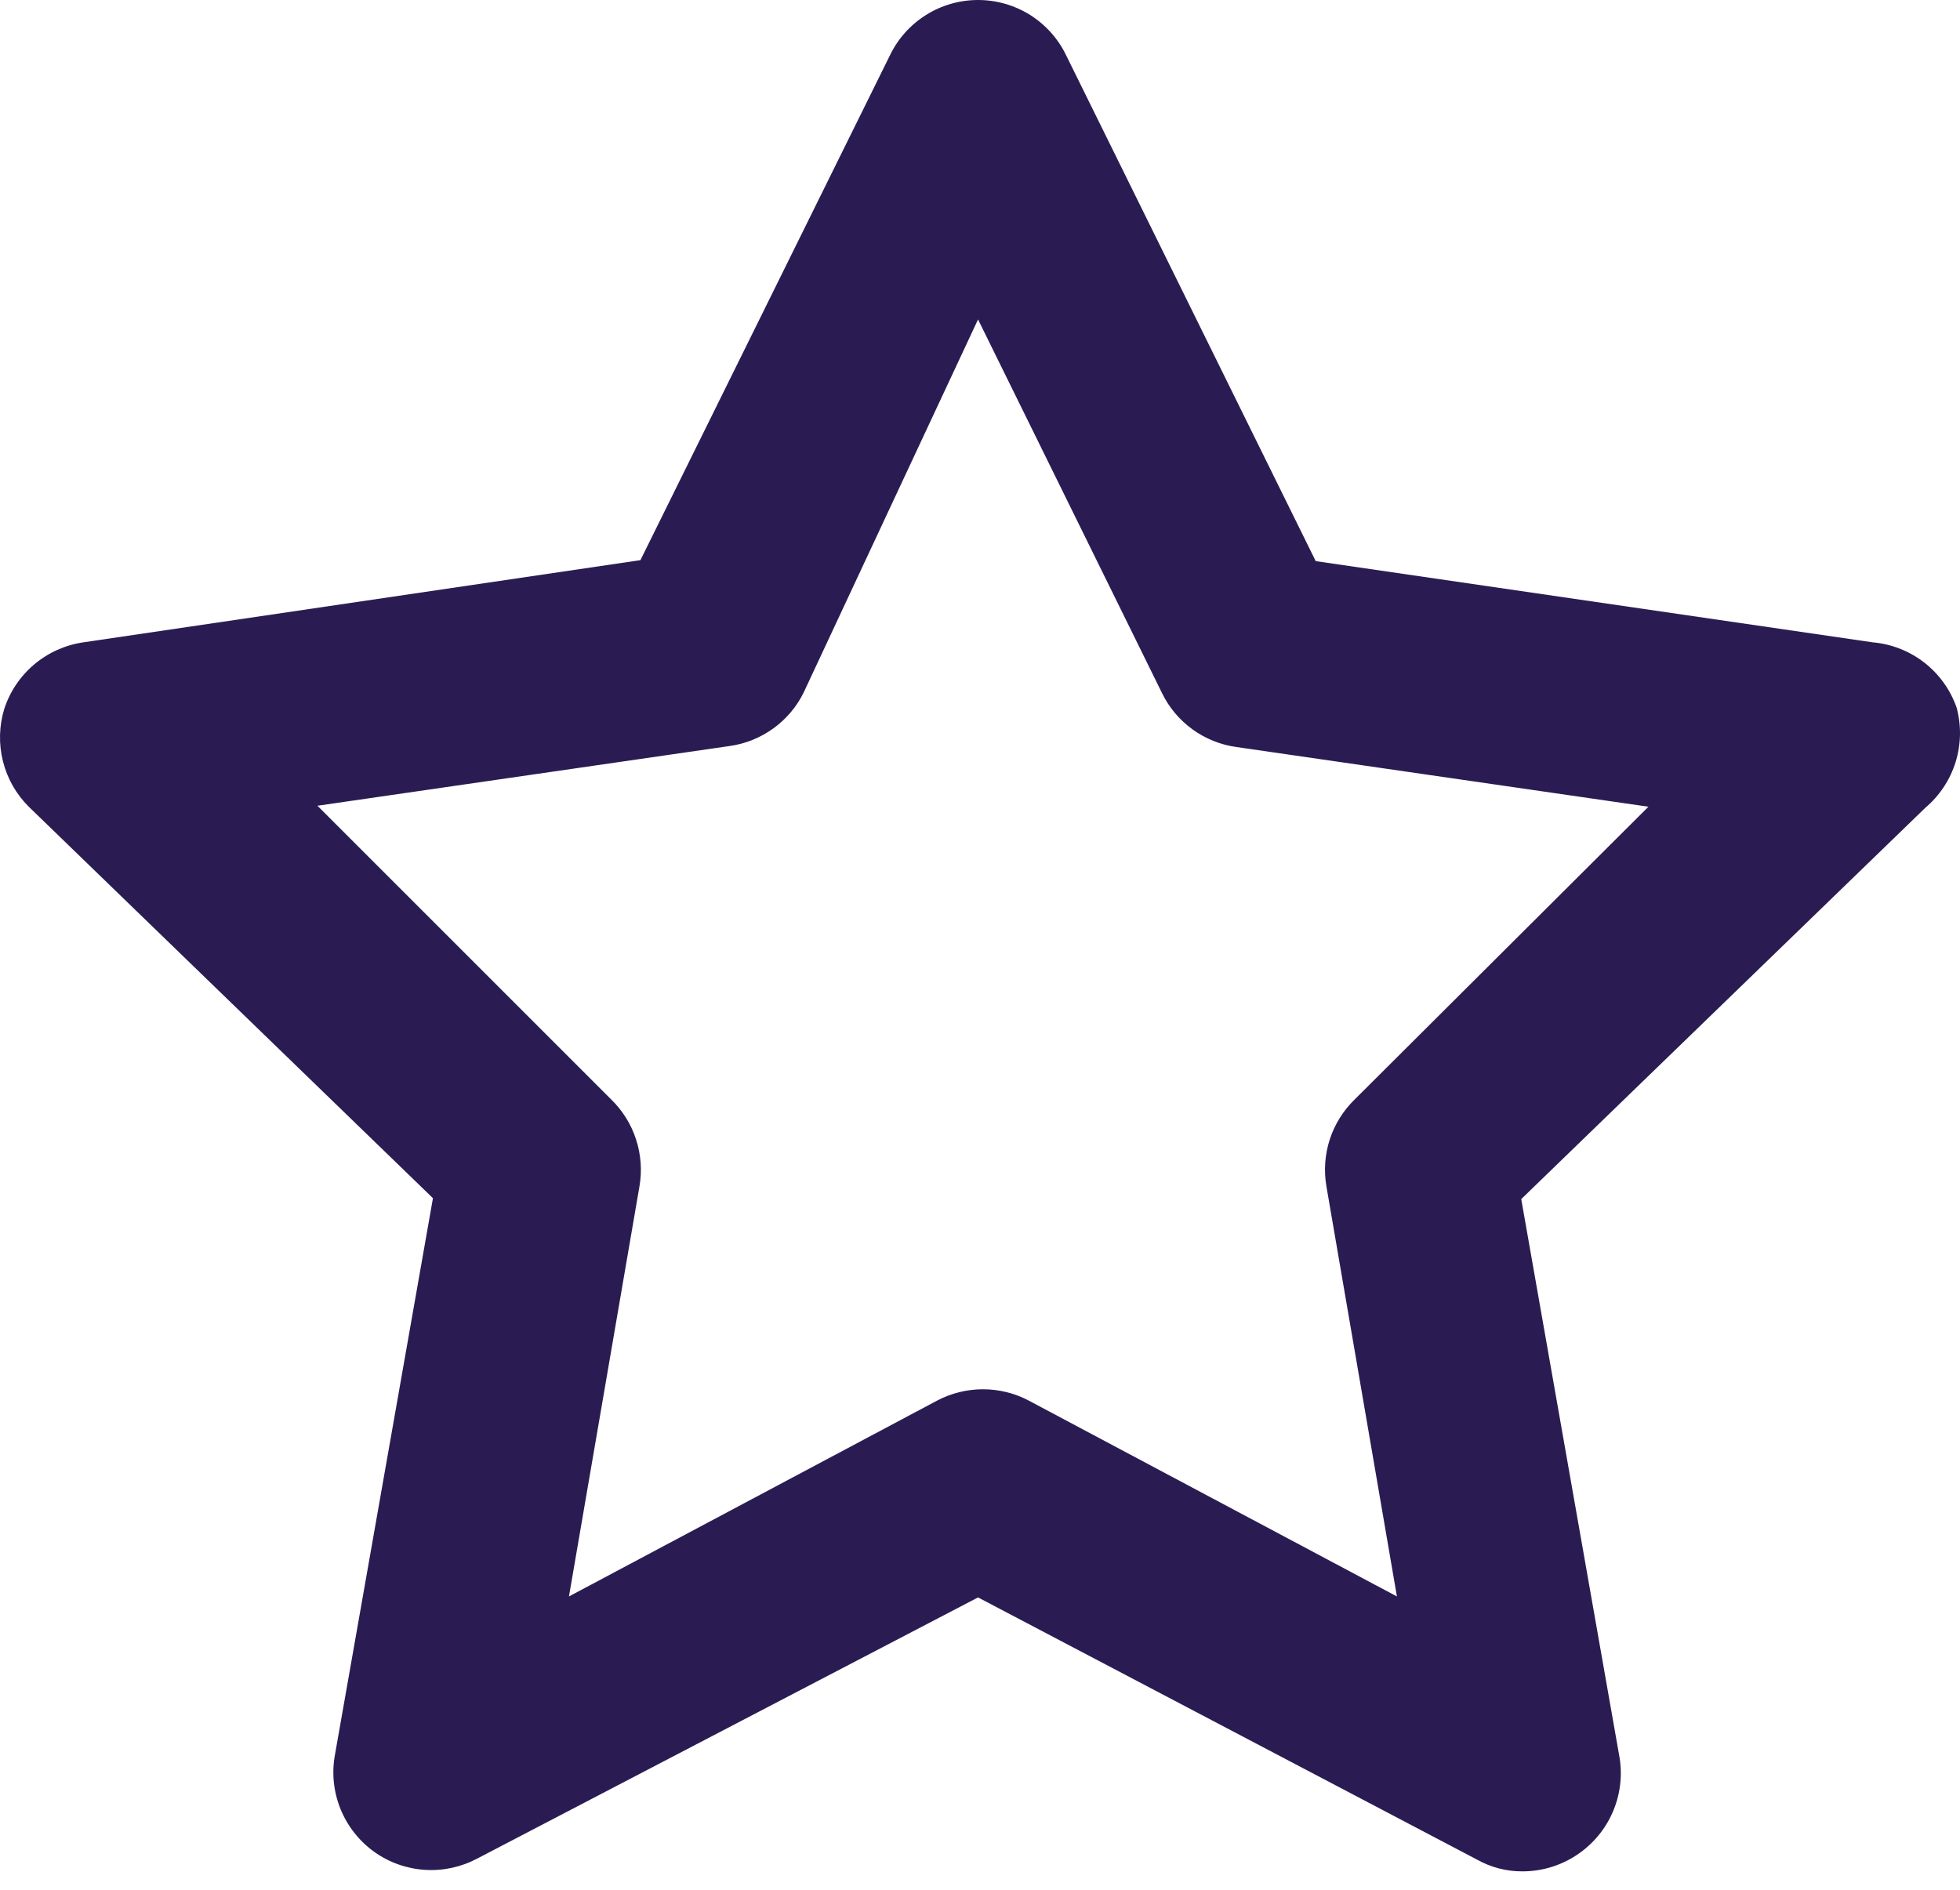 <svg width="28" height="27" viewBox="0 0 28 27" fill="none" xmlns="http://www.w3.org/2000/svg">
<path d="M27.953 10.114C27.865 9.858 27.704 9.634 27.491 9.467C27.277 9.301 27.02 9.2 26.751 9.177L18.796 8.017L15.23 0.789C15.116 0.552 14.937 0.353 14.715 0.213C14.492 0.074 14.235 0 13.972 0C13.709 0 13.452 0.074 13.23 0.213C13.007 0.353 12.828 0.552 12.714 0.789L9.149 8.003L1.193 9.177C0.935 9.214 0.691 9.323 0.491 9.491C0.291 9.659 0.142 9.879 0.061 10.128C-0.013 10.371 -0.02 10.629 0.042 10.876C0.103 11.122 0.231 11.347 0.411 11.526L6.185 17.119L4.787 25.06C4.737 25.322 4.763 25.593 4.862 25.84C4.961 26.088 5.129 26.302 5.346 26.458C5.557 26.609 5.807 26.698 6.066 26.715C6.325 26.733 6.584 26.677 6.814 26.556L13.972 22.823L21.102 26.57C21.299 26.68 21.52 26.738 21.745 26.737C22.042 26.738 22.331 26.645 22.57 26.472C22.787 26.316 22.955 26.102 23.054 25.854C23.153 25.607 23.18 25.336 23.13 25.074L21.732 17.132L27.506 11.54C27.707 11.369 27.857 11.144 27.936 10.892C28.015 10.639 28.021 10.37 27.953 10.114ZM19.355 15.706C19.191 15.865 19.068 16.061 18.997 16.278C18.927 16.495 18.91 16.726 18.949 16.951L19.956 22.809L14.699 20.012C14.497 19.905 14.271 19.849 14.042 19.849C13.813 19.849 13.587 19.905 13.385 20.012L8.128 22.809L9.135 16.951C9.174 16.726 9.157 16.495 9.086 16.278C9.016 16.061 8.893 15.865 8.729 15.706L4.535 11.512L10.421 10.659C10.647 10.628 10.863 10.541 11.048 10.407C11.233 10.273 11.383 10.096 11.483 9.89L13.972 4.564L16.601 9.904C16.701 10.11 16.851 10.287 17.036 10.421C17.221 10.555 17.437 10.642 17.663 10.673L23.549 11.526L19.355 15.706Z" fill="#2A1C53"/>
</svg>
